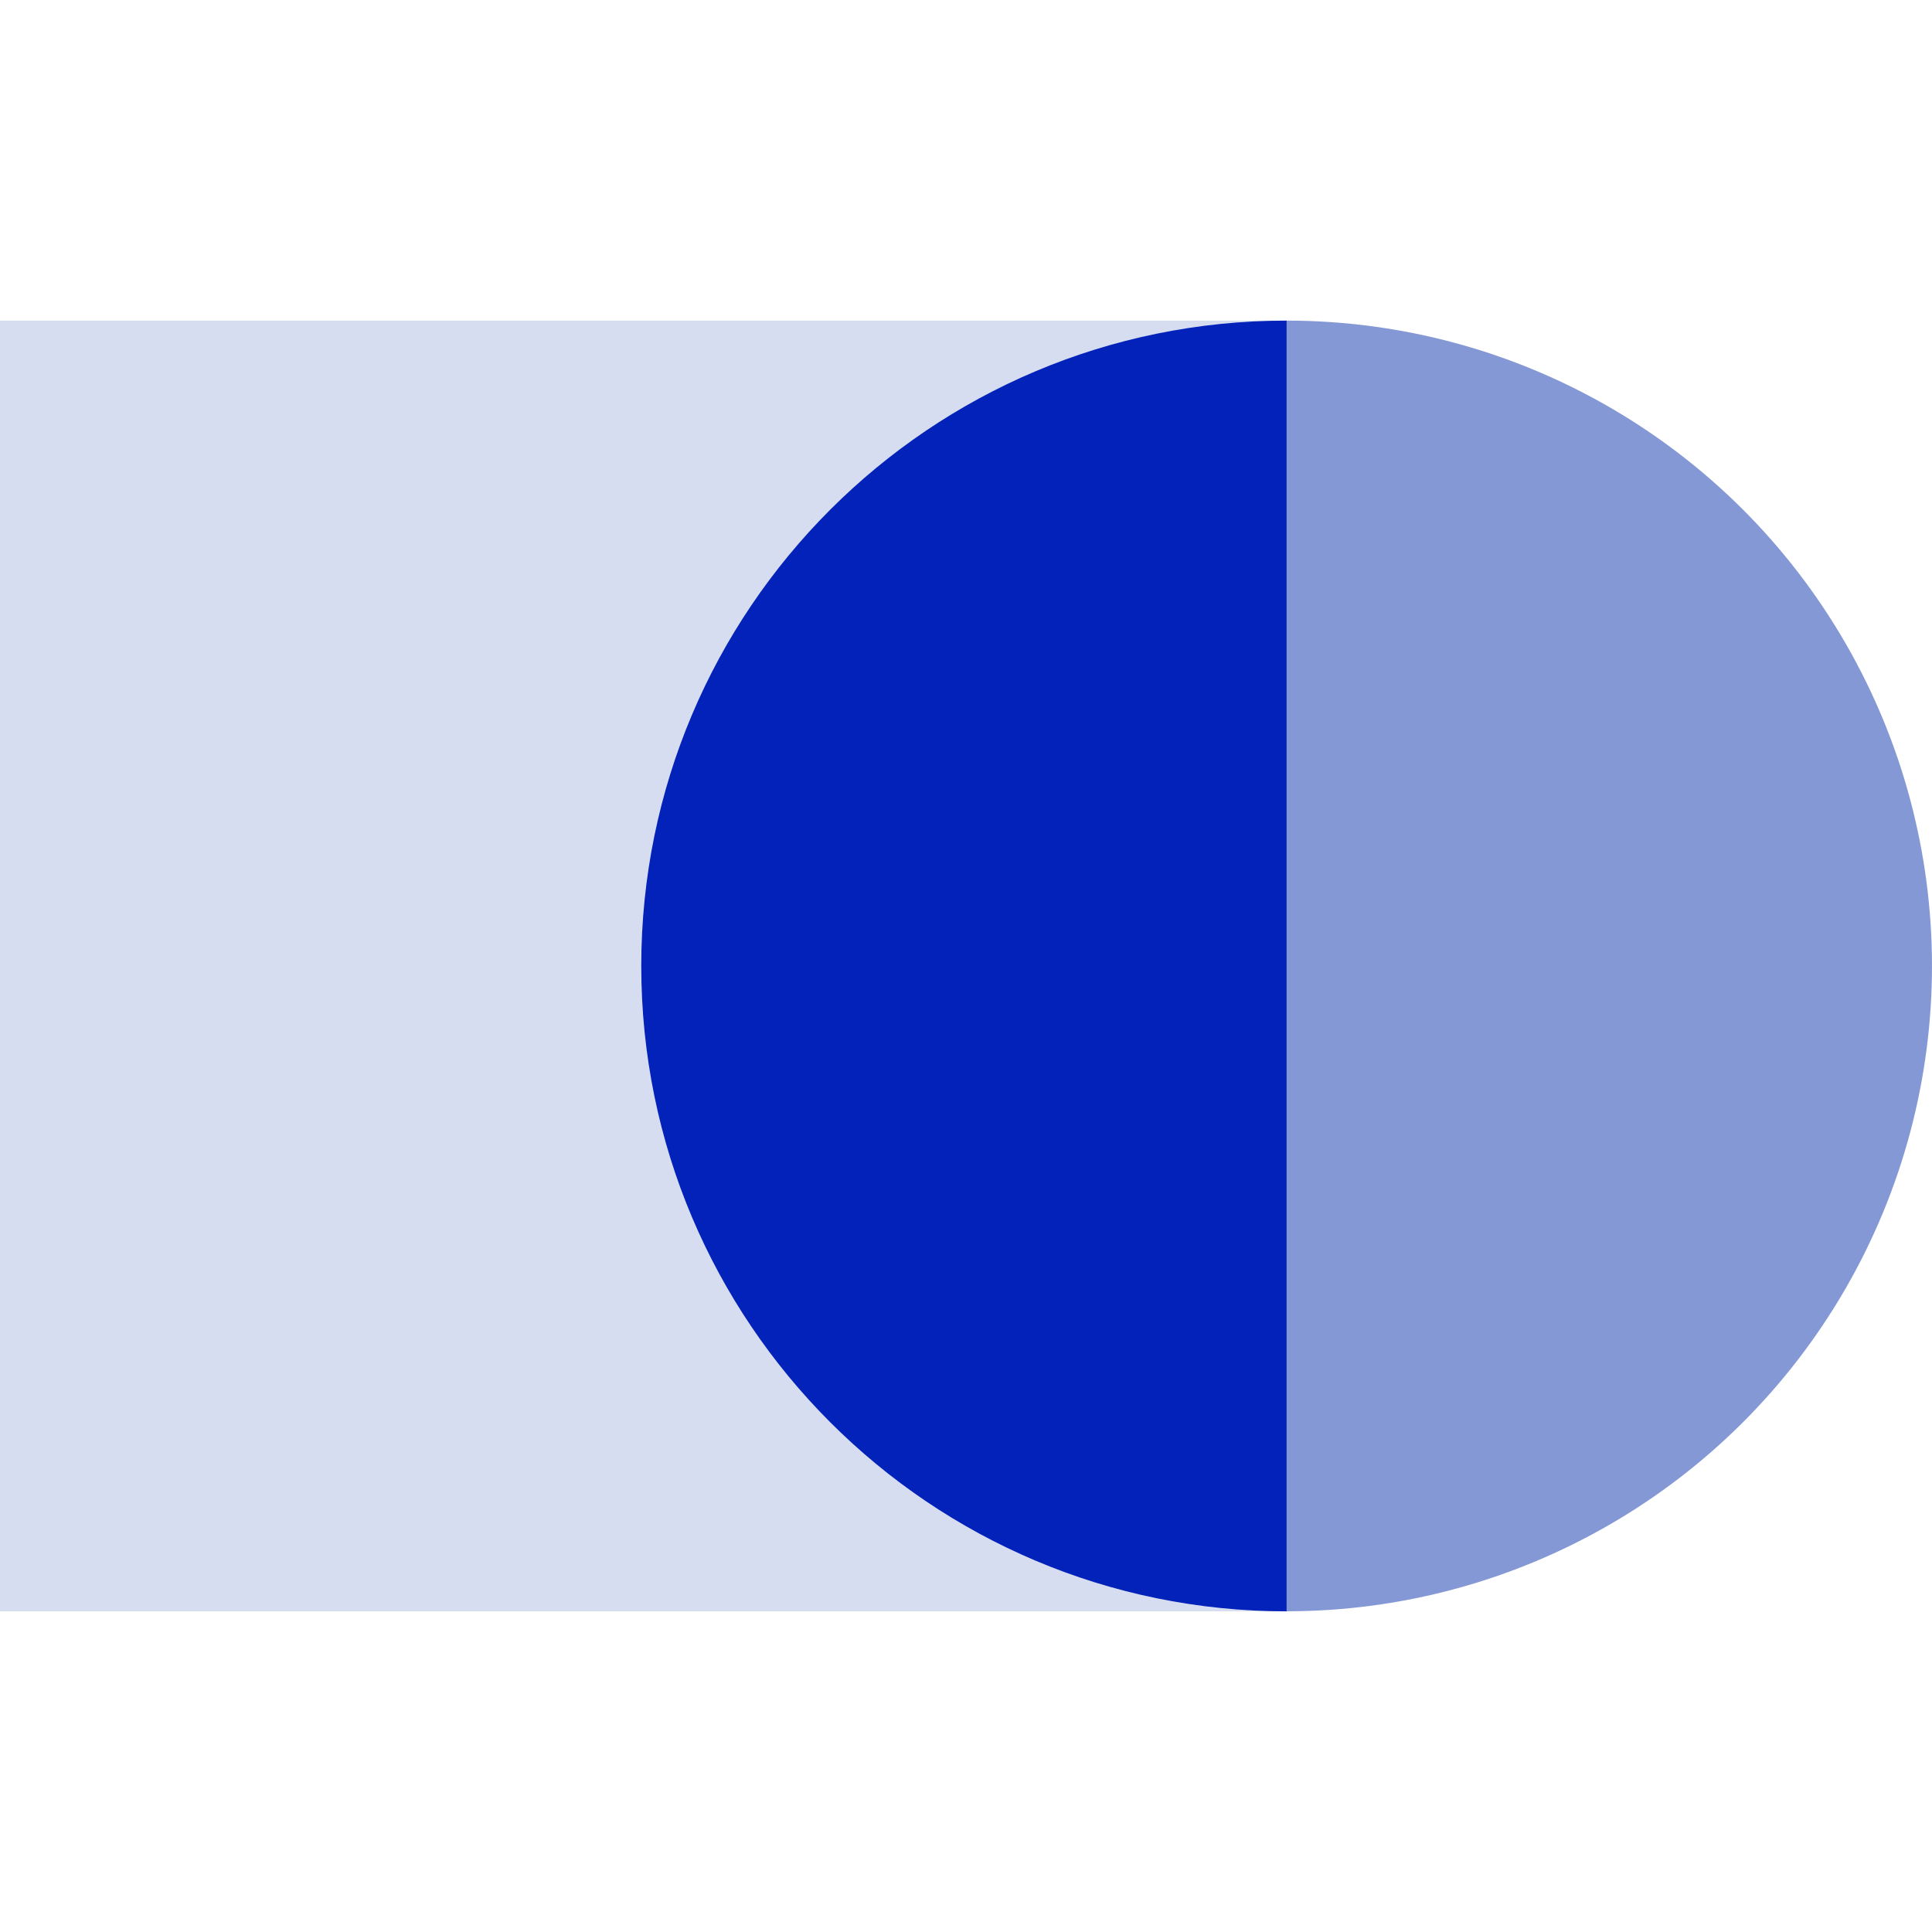 <svg xmlns="http://www.w3.org/2000/svg" width="128" height="128" viewBox="0 0 33.867 33.867" xmlns:v="https://vecta.io/nano"><path d="M22.554 5.62c4.042 0 7.776 2.156 9.797 5.656s2.021 7.813 0 11.313-5.756 5.656-9.797 5.656z" opacity=".702" fill="#526dc4"/><path d="M0 5.62h22.554v22.626H0z" opacity=".4" fill="#9cabdc"/><path d="M22.554 28.246c-6.248 0-11.313-5.065-11.313-11.313S16.306 5.62 22.554 5.62z" fill="#0222ba"/></svg>